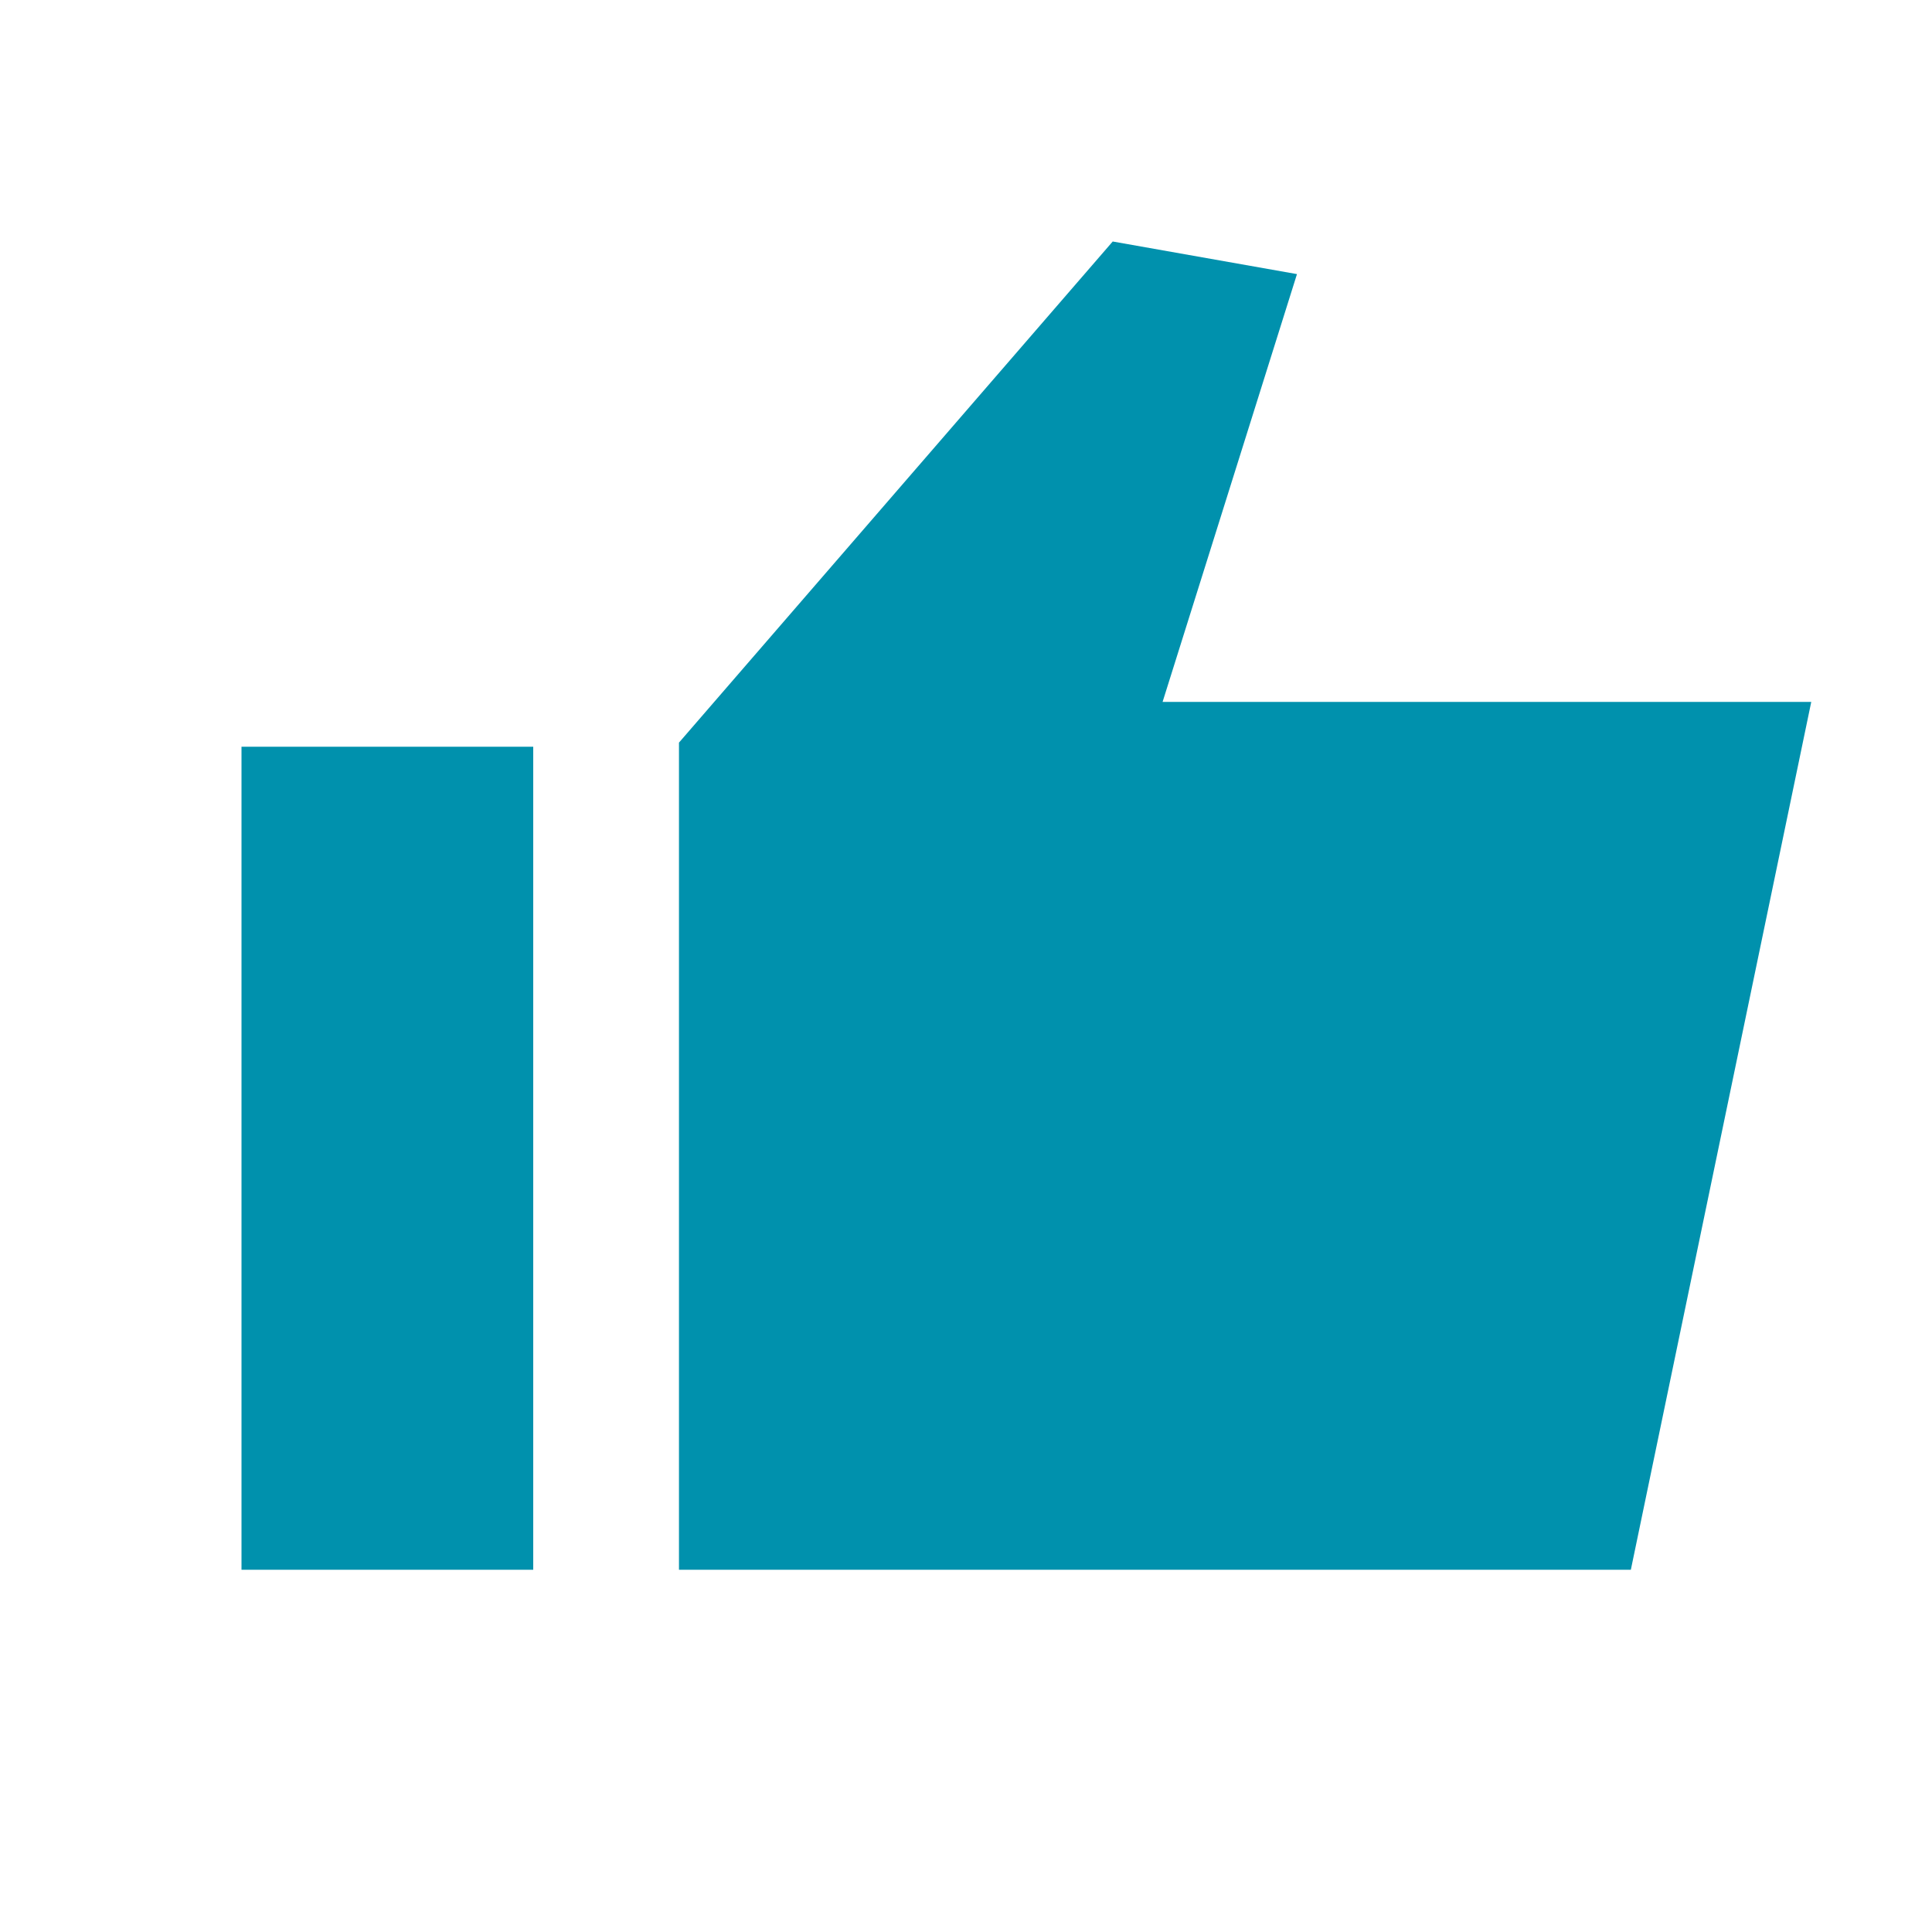 <?xml version="1.0" encoding="UTF-8"?>
<svg width="16px" height="16px" viewBox="0 0 16 16" version="1.1" xmlns="http://www.w3.org/2000/svg" xmlns:xlink="http://www.w3.org/1999/xlink">
    <!-- Generator: Sketch 45.1 (43504) - http://www.bohemiancoding.com/sketch -->
    <title>icon_like</title>
    <desc>Created with Sketch.</desc>
    <defs></defs>
    <g id="Large" stroke="none" stroke-width="1" fill="none" fill-rule="evenodd">
        <g id="Event-v2" transform="translate(-708, -1631)" fill-rule="nonzero" fill="#0091AD">
            <g id="Group-2" transform="translate(524, 1280)">
                <g id="Group-17" transform="translate(184, 351)">
                    <path d="M4.416,13 L2,13 L2,6.184 L4.416,6.184 L4.416,13 Z M13.506,13 L5.623,13 L5.623,6.15 L9.215,2 L10.741,2.27 L9.628,5.813 L15,5.813 L13.506,13 Z" id="Shape"></path>
                </g>
            </g>
        </g>
    </g>
</svg>